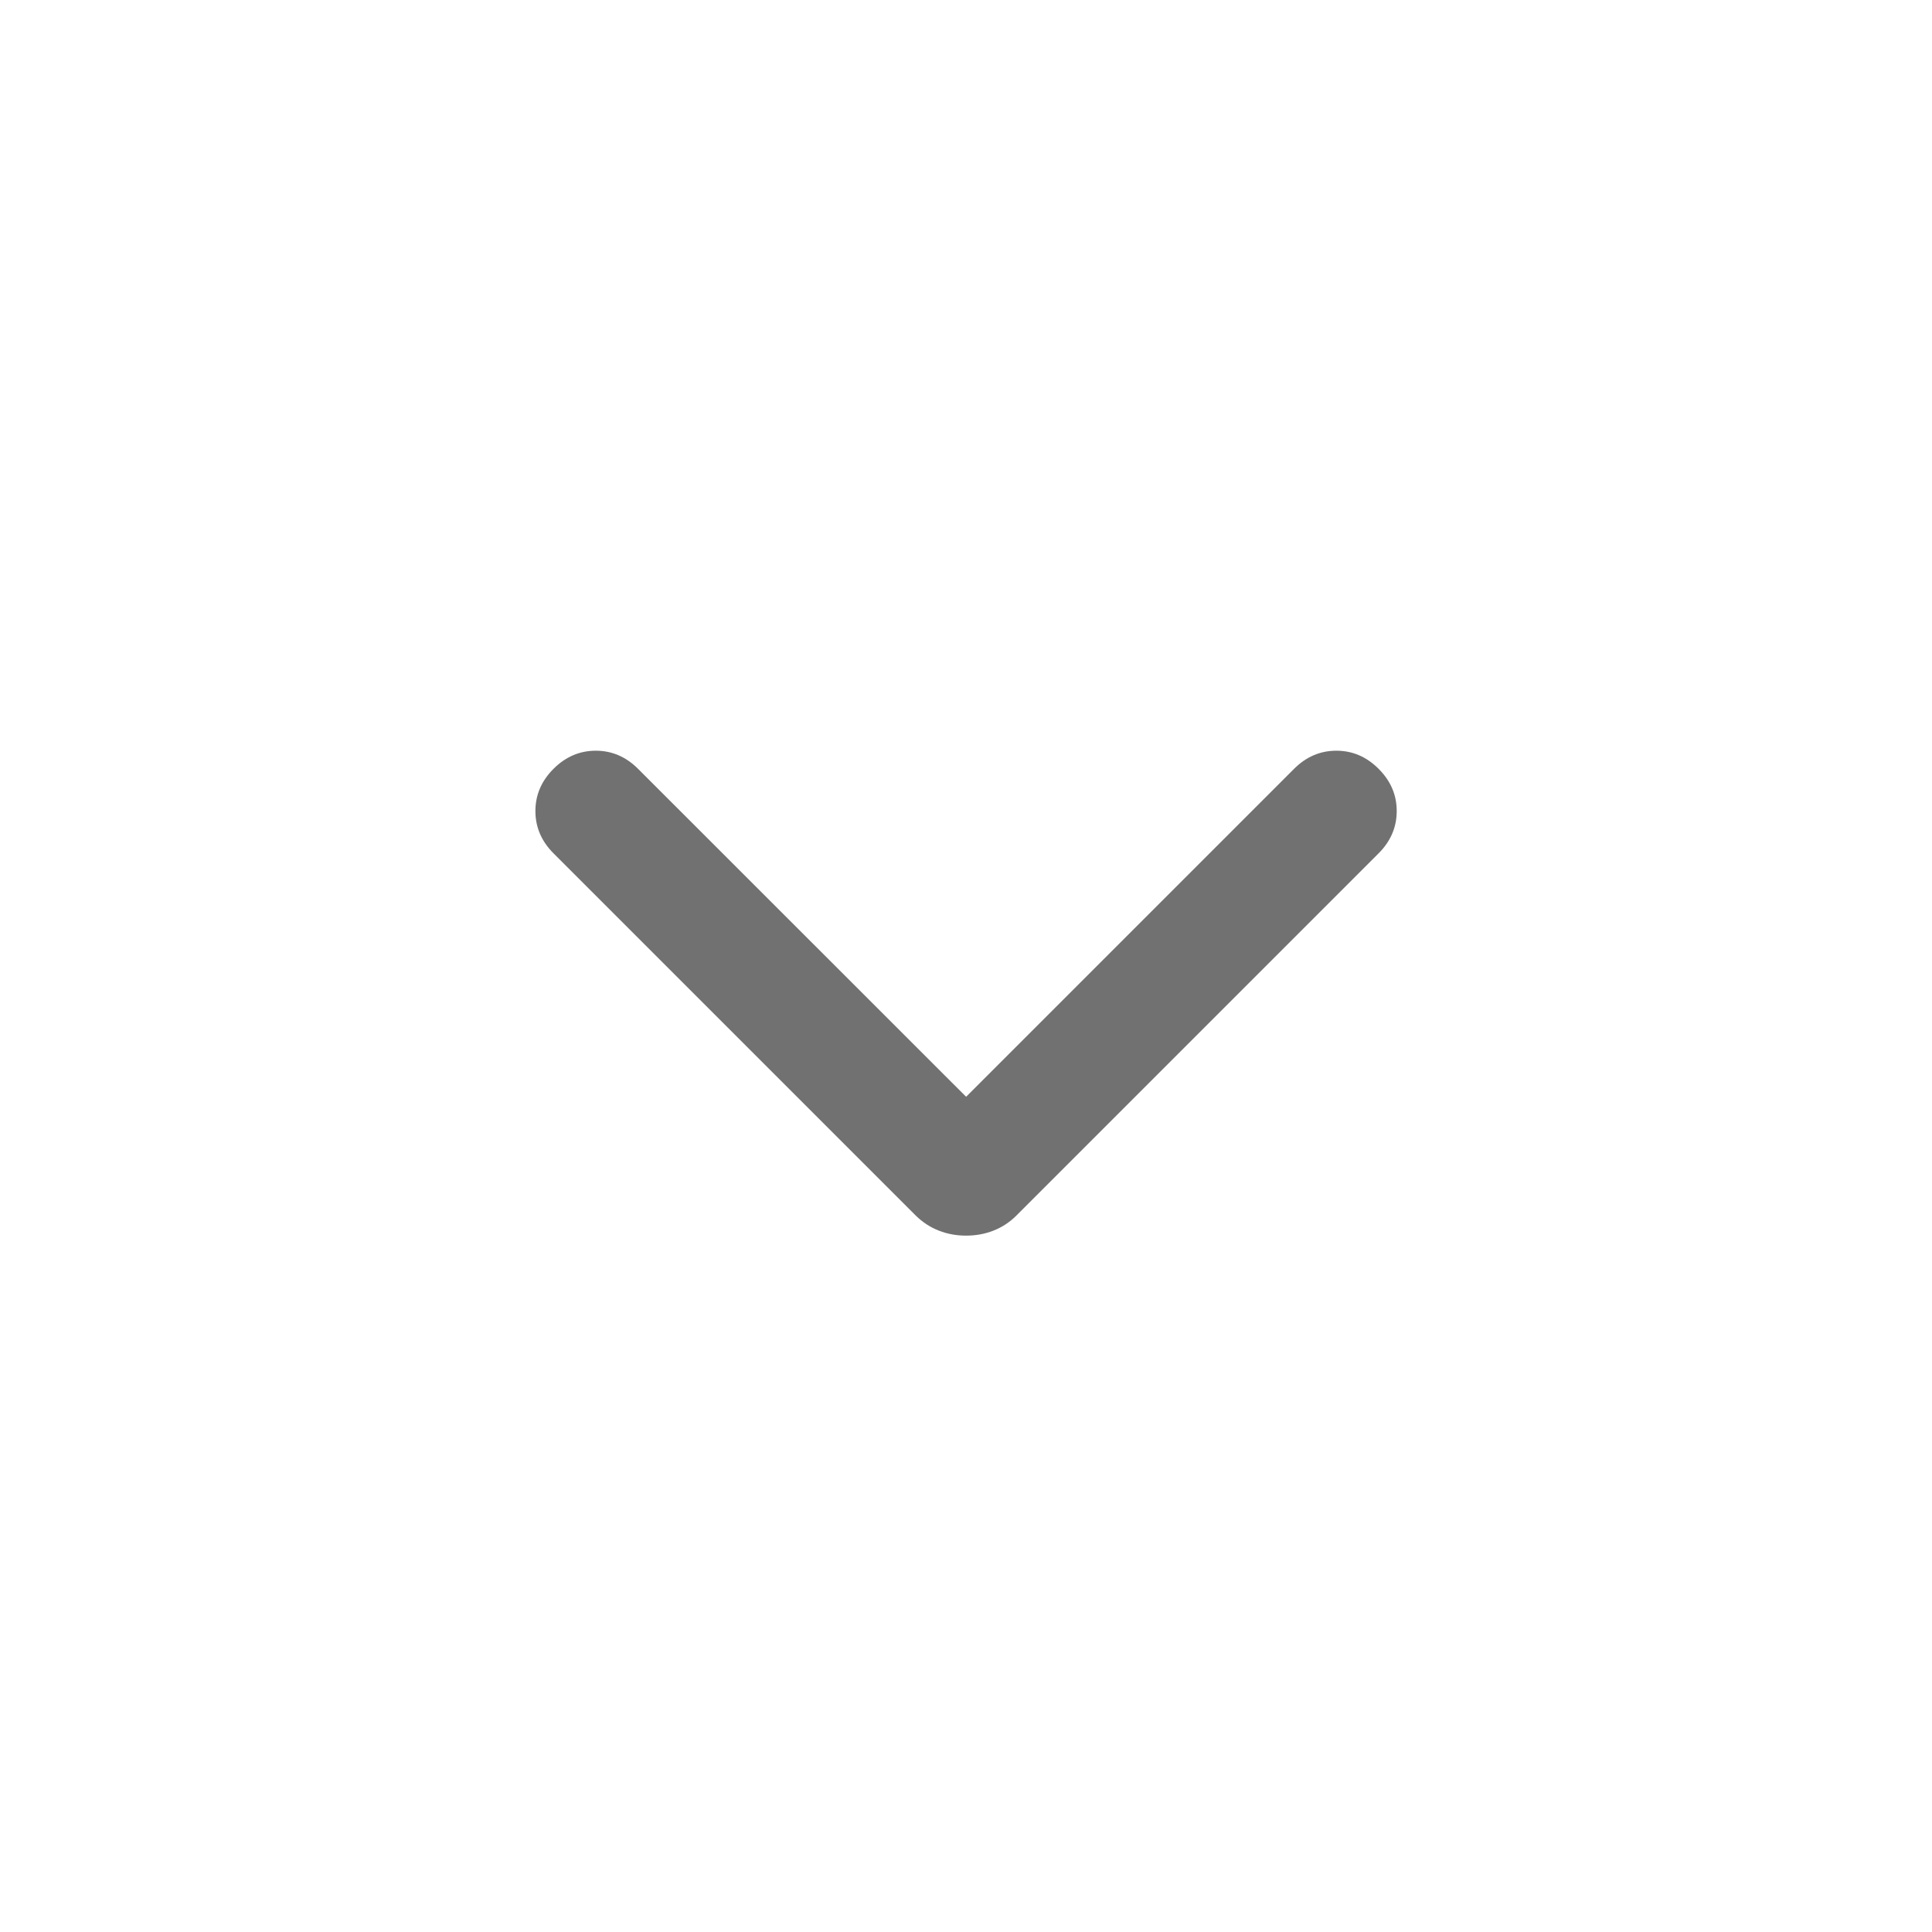 <svg width="16" height="16" viewBox="0 0 16 16" fill="none" xmlns="http://www.w3.org/2000/svg">
<path d="M4.584 6.367C4.684 6.267 4.801 6.217 4.934 6.217C5.067 6.217 5.184 6.267 5.284 6.367L8.001 9.083L10.717 6.367C10.817 6.267 10.934 6.217 11.067 6.217C11.201 6.217 11.317 6.267 11.417 6.367C11.517 6.467 11.567 6.583 11.567 6.717C11.567 6.85 11.517 6.967 11.417 7.067L8.417 10.067C8.362 10.122 8.298 10.164 8.226 10.192C8.154 10.22 8.078 10.233 8.001 10.233C7.923 10.233 7.848 10.22 7.776 10.192C7.704 10.164 7.64 10.122 7.584 10.067L4.584 7.067C4.484 6.967 4.434 6.85 4.434 6.717C4.434 6.583 4.484 6.467 4.584 6.367Z" fill="#717171"/>
</svg>

